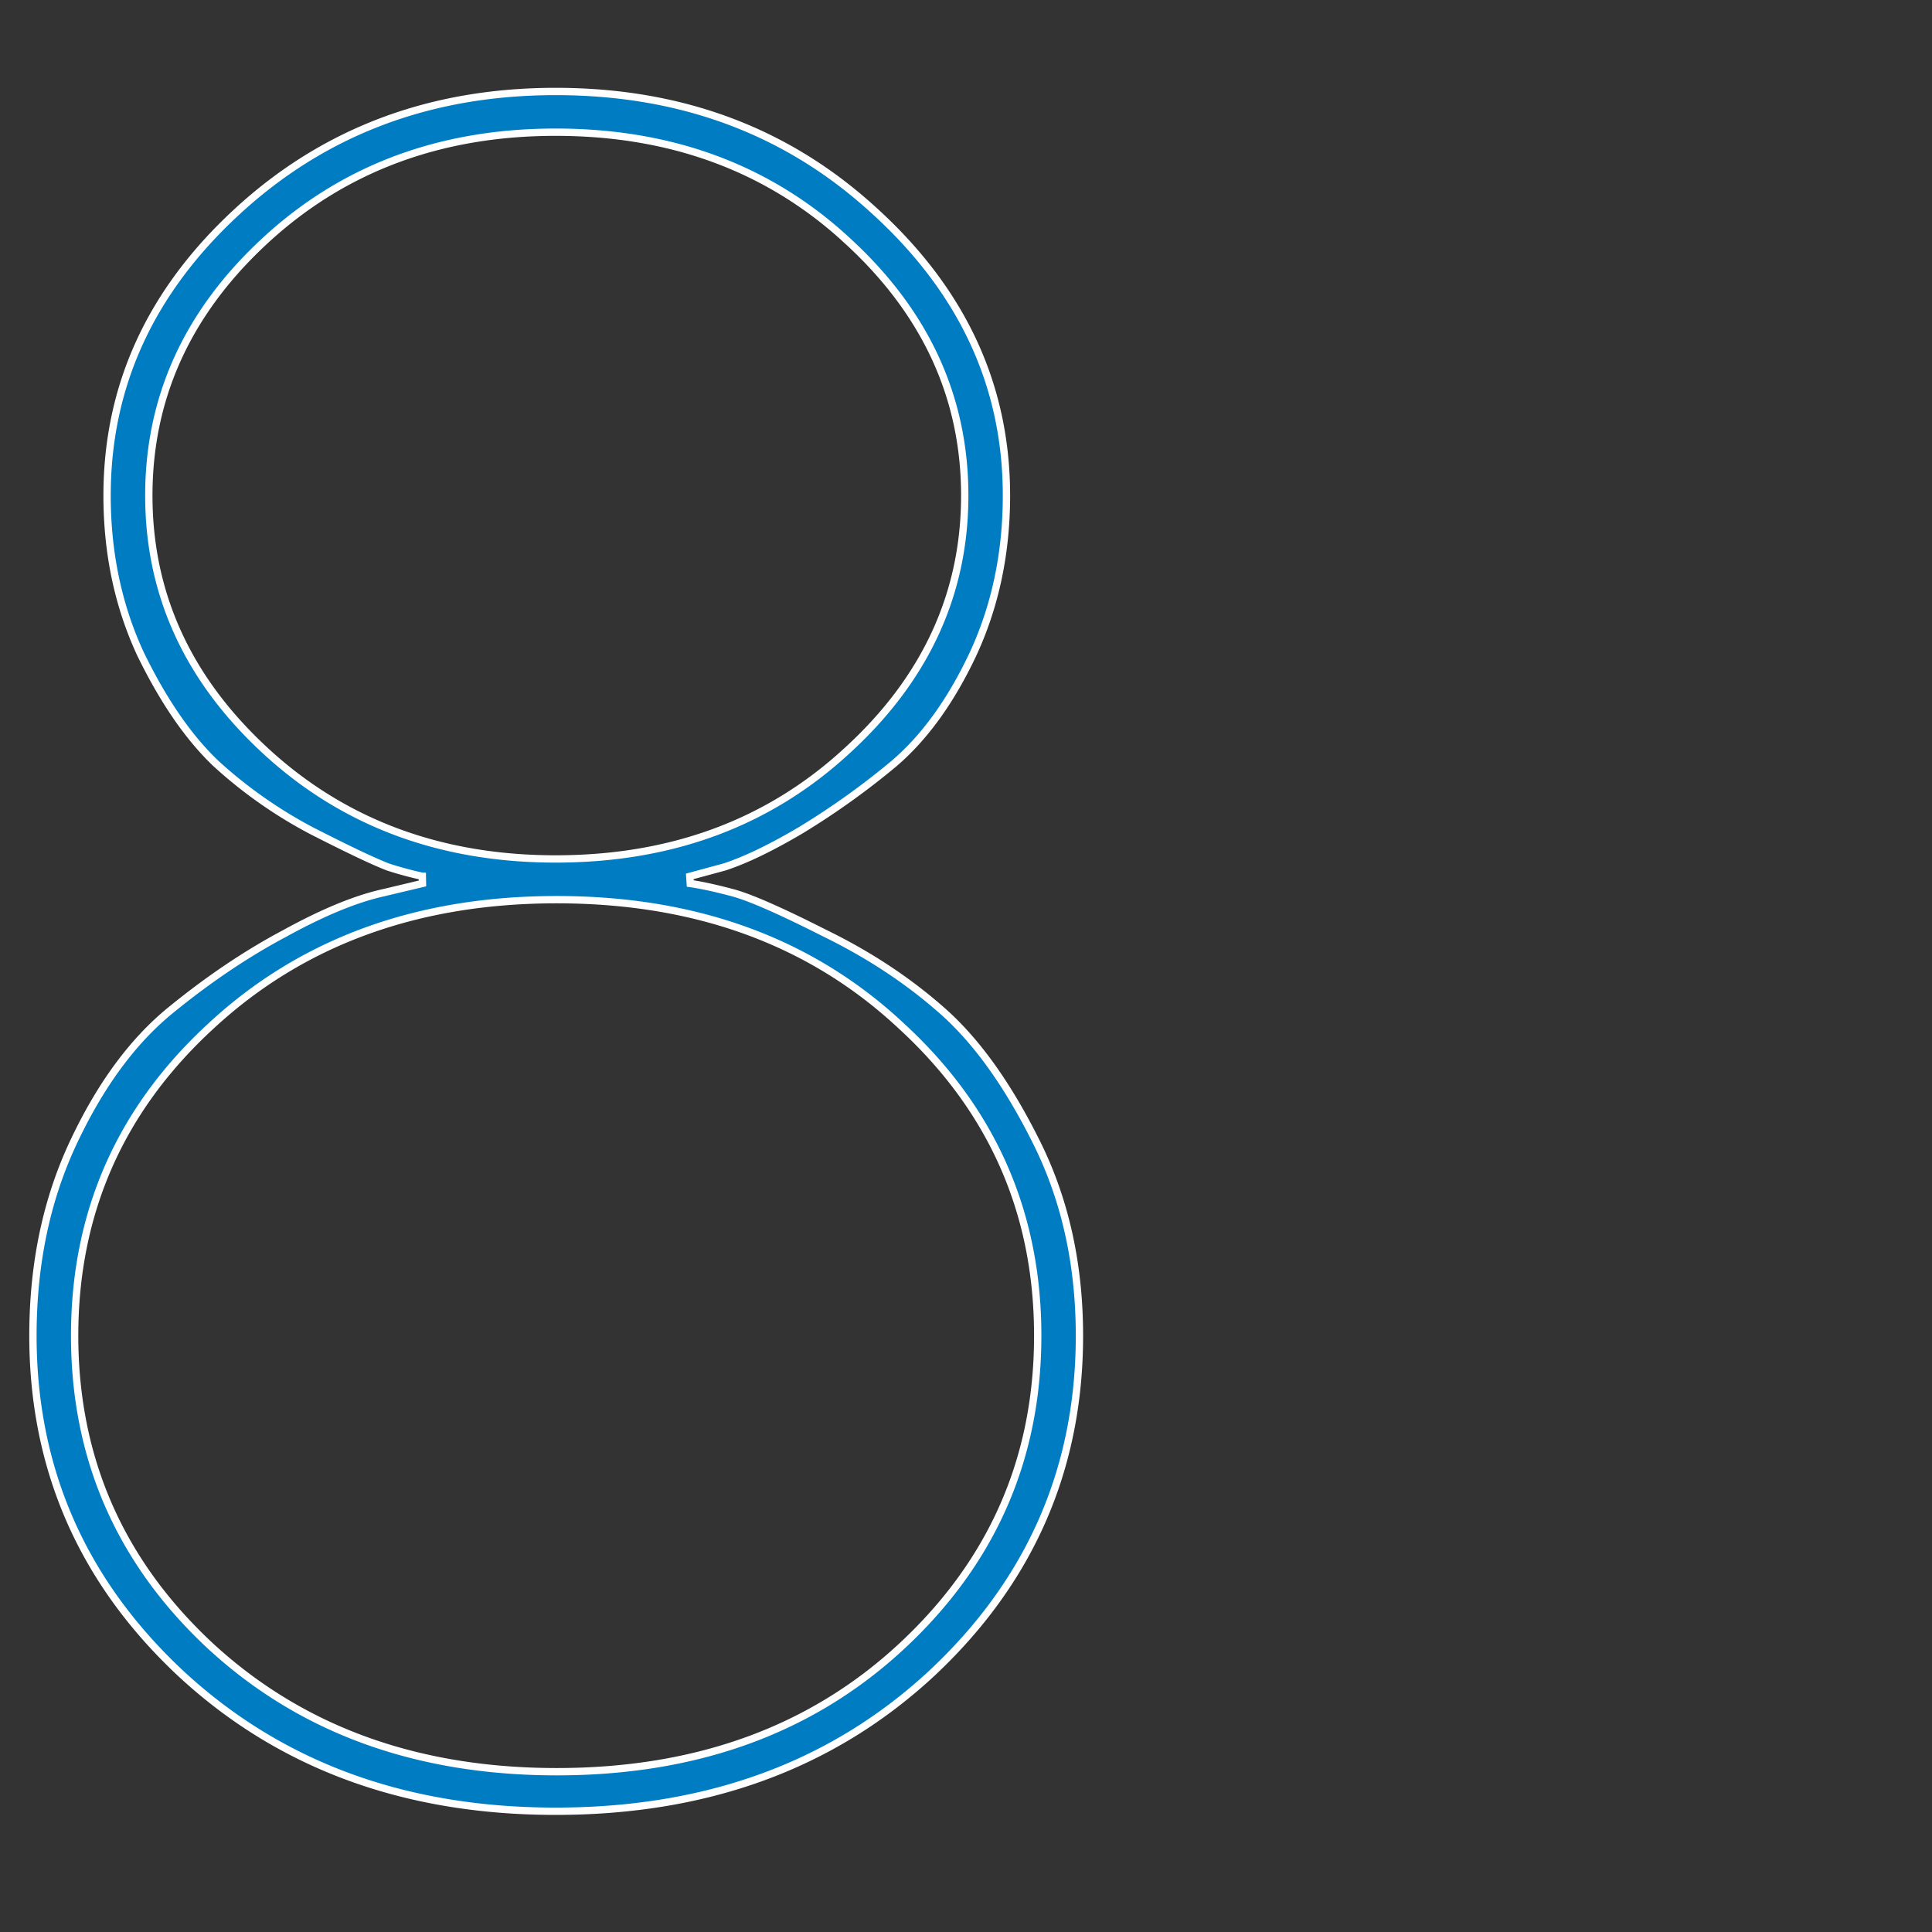 <svg width="66" height="66" fill="none" xmlns="http://www.w3.org/2000/svg"><rect width="100%" height="100%" fill="#333333" stroke="none"/><path d="M14.427 29.936a12.375 12.375 0 01-1.168-.316c-.484-.185-1.348-.595-2.598-1.233a15.641 15.641 0 01-3.283-2.303c-.939-.893-1.802-2.146-2.587-3.764-.755-1.637-1.133-3.433-1.133-5.39 0-3.725 1.468-6.949 4.414-9.675h0c2.972-2.753 6.606-4.13 10.908-4.13 4.33 0 7.976 1.377 10.947 4.13h.001c2.973 2.727 4.454 5.95 4.454 9.674 0 1.959-.378 3.755-1.132 5.392-.757 1.615-1.66 2.866-2.705 3.76a26.115 26.115 0 01-3.17 2.269c-1.03.61-1.906 1.032-2.629 1.268l-1.182.32.016.244c.374.053.859.158 1.456.317.585.157 1.636.617 3.163 1.392h.001c1.517.743 2.855 1.631 4.018 2.664 1.155 1.026 2.223 2.52 3.199 4.485.971 1.956 1.458 4.151 1.458 6.589 0 4.554-1.688 8.404-5.068 11.556-3.379 3.125-7.652 4.69-12.827 4.69-5.149 0-9.408-1.565-12.787-4.69-3.38-3.152-5.068-7.002-5.068-11.556 0-2.44.46-4.635 1.377-6.591.921-1.963 2.028-3.467 3.317-4.52 1.302-1.063 2.603-1.939 3.902-2.628h0l.002-.001c1.302-.717 2.421-1.178 3.359-1.388h.001l1.349-.321-.005-.244zm-7.22 26.312h.001c3.105 2.853 7.046 4.276 11.812 4.276 4.767 0 8.695-1.423 11.772-4.276h0c3.104-2.879 4.658-6.421 4.658-10.62 0-4.197-1.554-7.726-4.658-10.578-3.077-2.88-7.005-4.316-11.772-4.316S10.313 32.17 7.208 35.05C4.104 37.902 2.55 41.43 2.55 45.629s1.554 7.74 4.658 10.619zM28.913 8.19c-2.669-2.45-5.983-3.674-9.933-3.674-3.924 0-7.225 1.224-9.892 3.676-2.666 2.45-4.004 5.364-4.004 8.737 0 3.374 1.338 6.288 4.004 8.738 2.668 2.452 5.968 3.676 9.892 3.676 3.95 0 7.264-1.224 9.932-3.675 2.693-2.45 4.045-5.365 4.045-8.739 0-3.373-1.352-6.288-4.045-8.738z" fill="#007CC3" stroke="#fff" stroke-width=".25"/></svg>